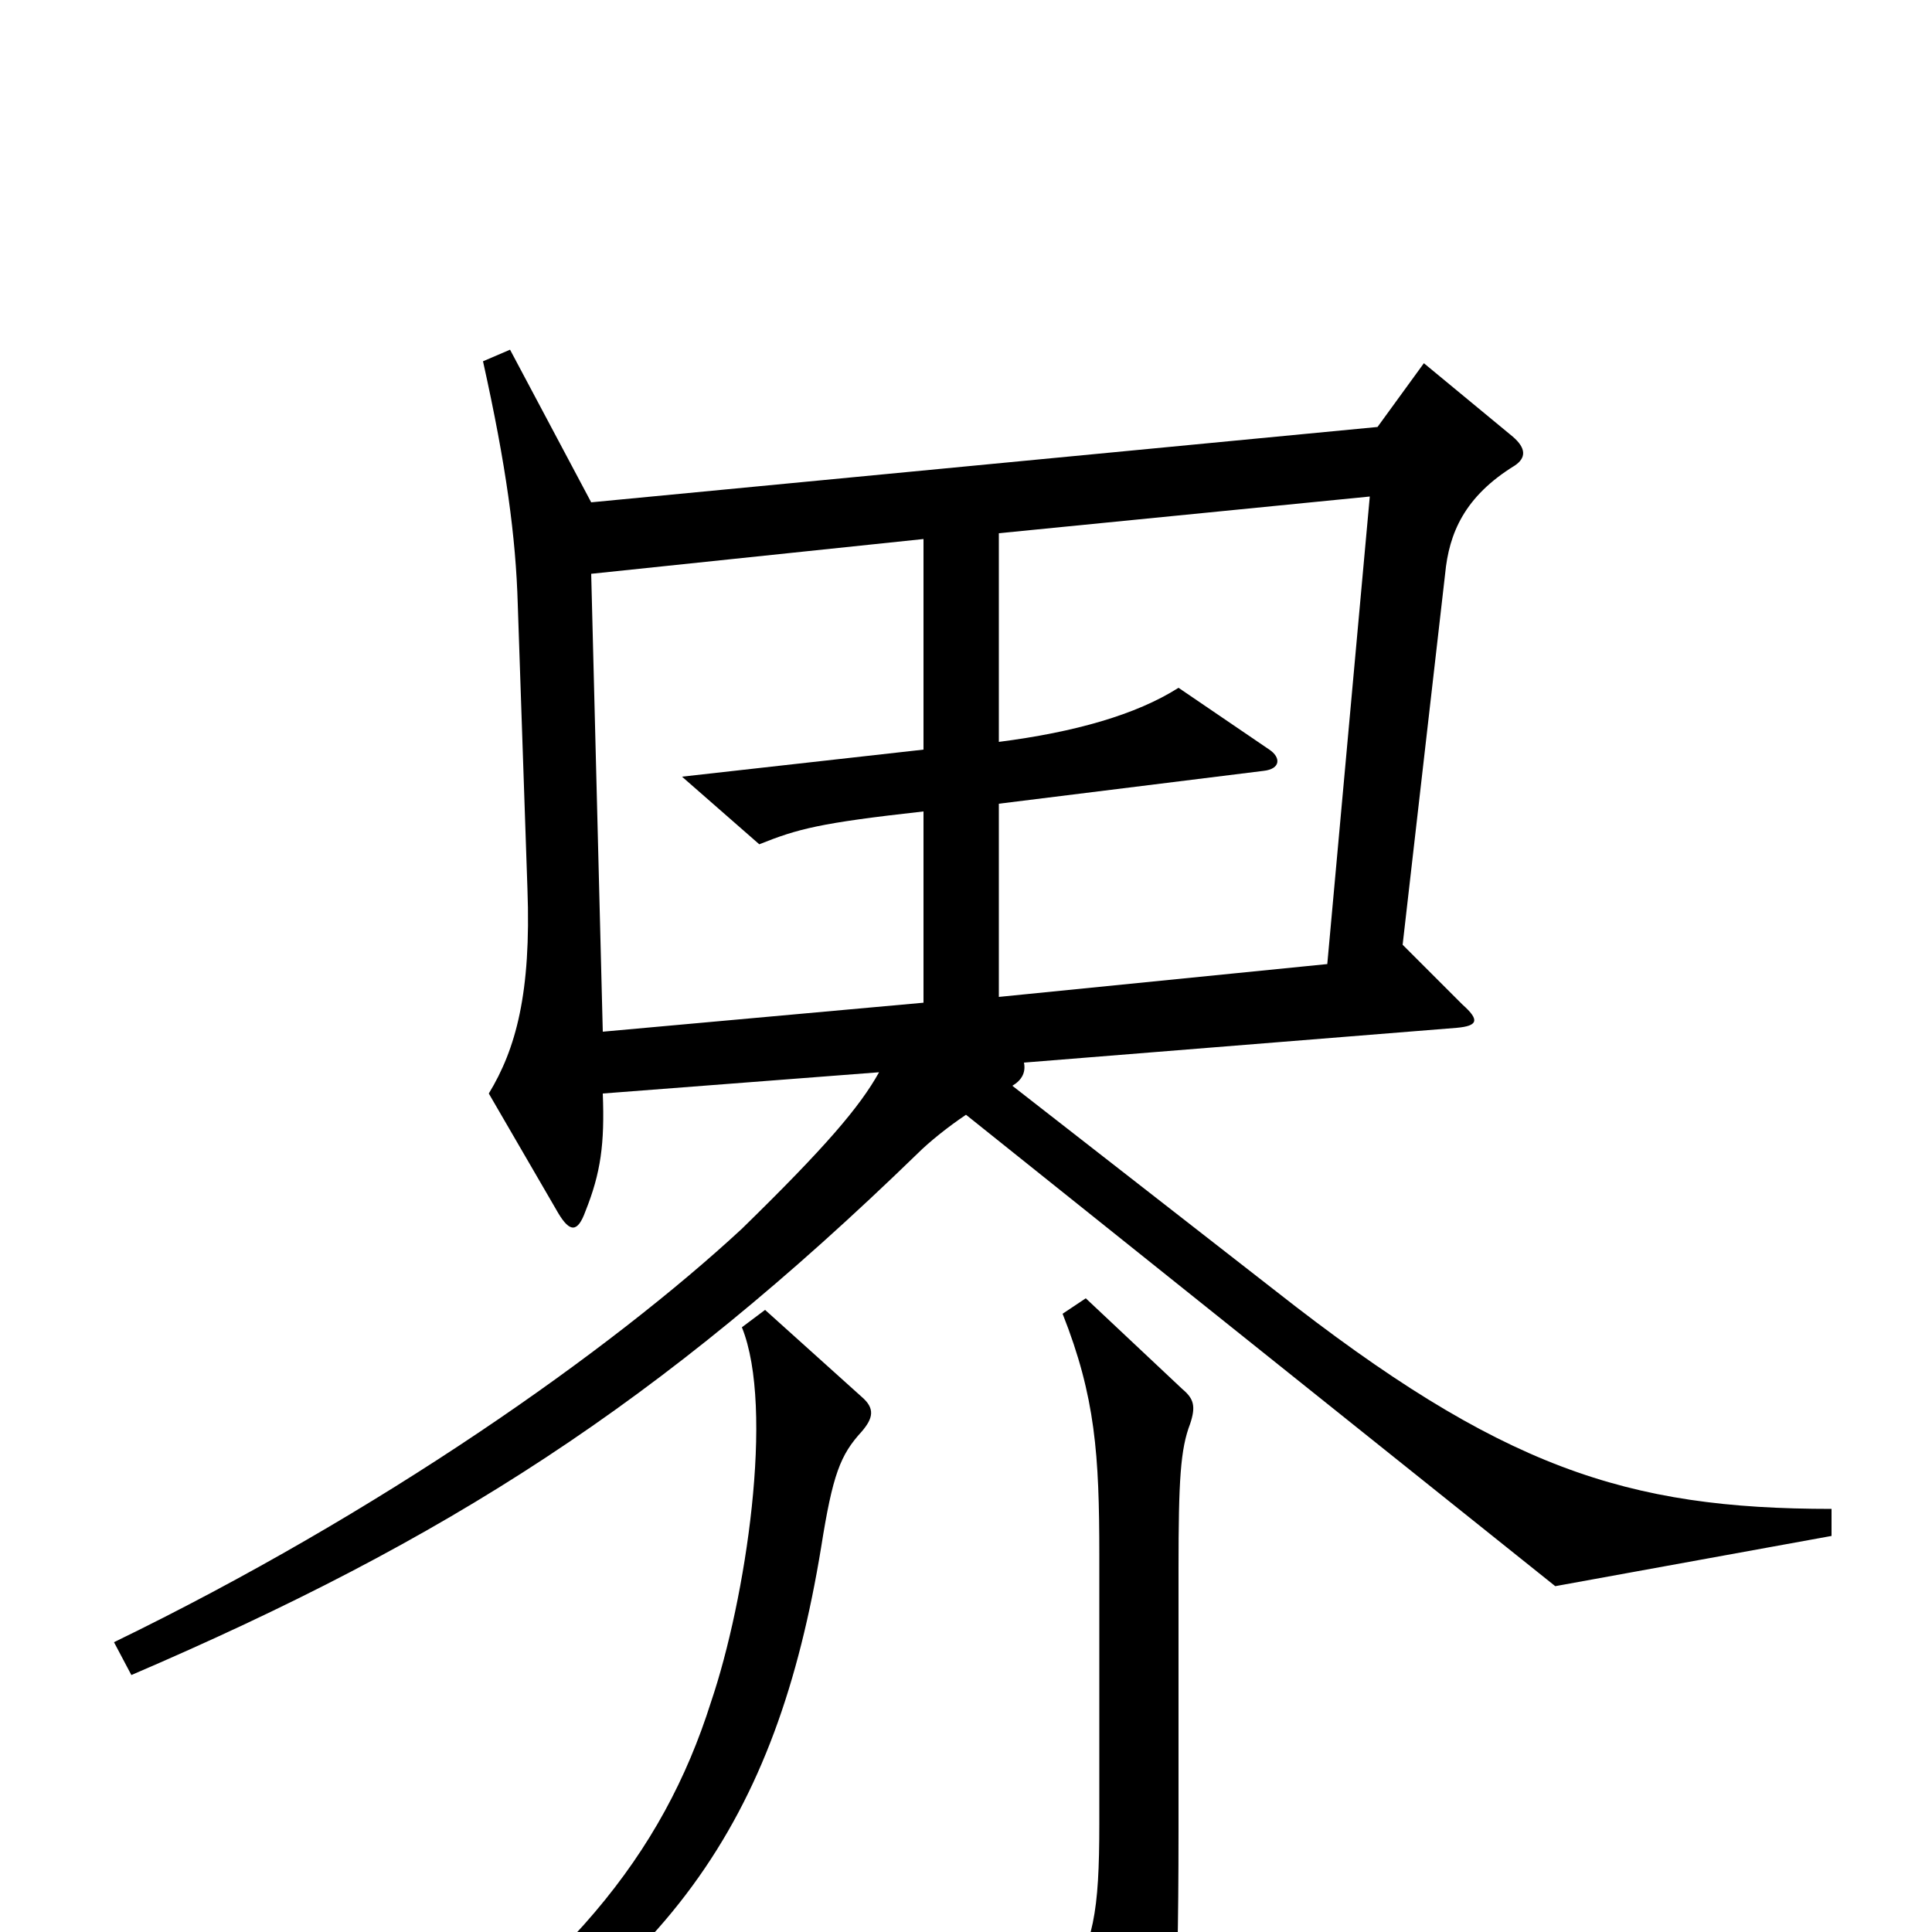 <svg xmlns="http://www.w3.org/2000/svg" viewBox="0 -1000 1000 1000">
	<path fill="#000000" d="M948 -205V-219C842 -219 777 -240 660 -332L524 -438C529 -441 531 -445 530 -450L754 -468C765 -469 766 -472 757 -480L726 -511L748 -703C750 -724 758 -743 784 -759C790 -763 790 -768 783 -774L737 -812L713 -779L306 -740L264 -819L250 -813C262 -759 267 -722 268 -687L273 -540C275 -486 267 -457 253 -434L289 -372C295 -362 299 -362 303 -373C311 -393 313 -408 312 -434L455 -445C445 -427 427 -406 384 -364C316 -301 197 -217 59 -150L68 -133C231 -203 341 -273 475 -403C481 -409 491 -417 500 -423L805 -179ZM616 -263C619 -272 618 -276 612 -281L562 -328L550 -320C567 -277 569 -247 569 -195V-56C569 -10 566 6 551 30L587 92C593 101 597 101 601 93C607 81 610 45 610 -52V-188C610 -234 611 -250 616 -263ZM446 -259C452 -266 453 -271 446 -277L396 -322L384 -313C401 -271 386 -172 368 -119C343 -40 293 22 187 91L195 104C347 27 402 -59 425 -199C431 -237 435 -247 446 -259ZM709 -743L687 -501L517 -484V-584L654 -601C663 -602 663 -608 657 -612L610 -644C588 -630 556 -621 517 -616V-724ZM478 -481L312 -466L306 -703L478 -721V-612L353 -598L393 -563C413 -571 424 -574 478 -580Z"/>
</svg>